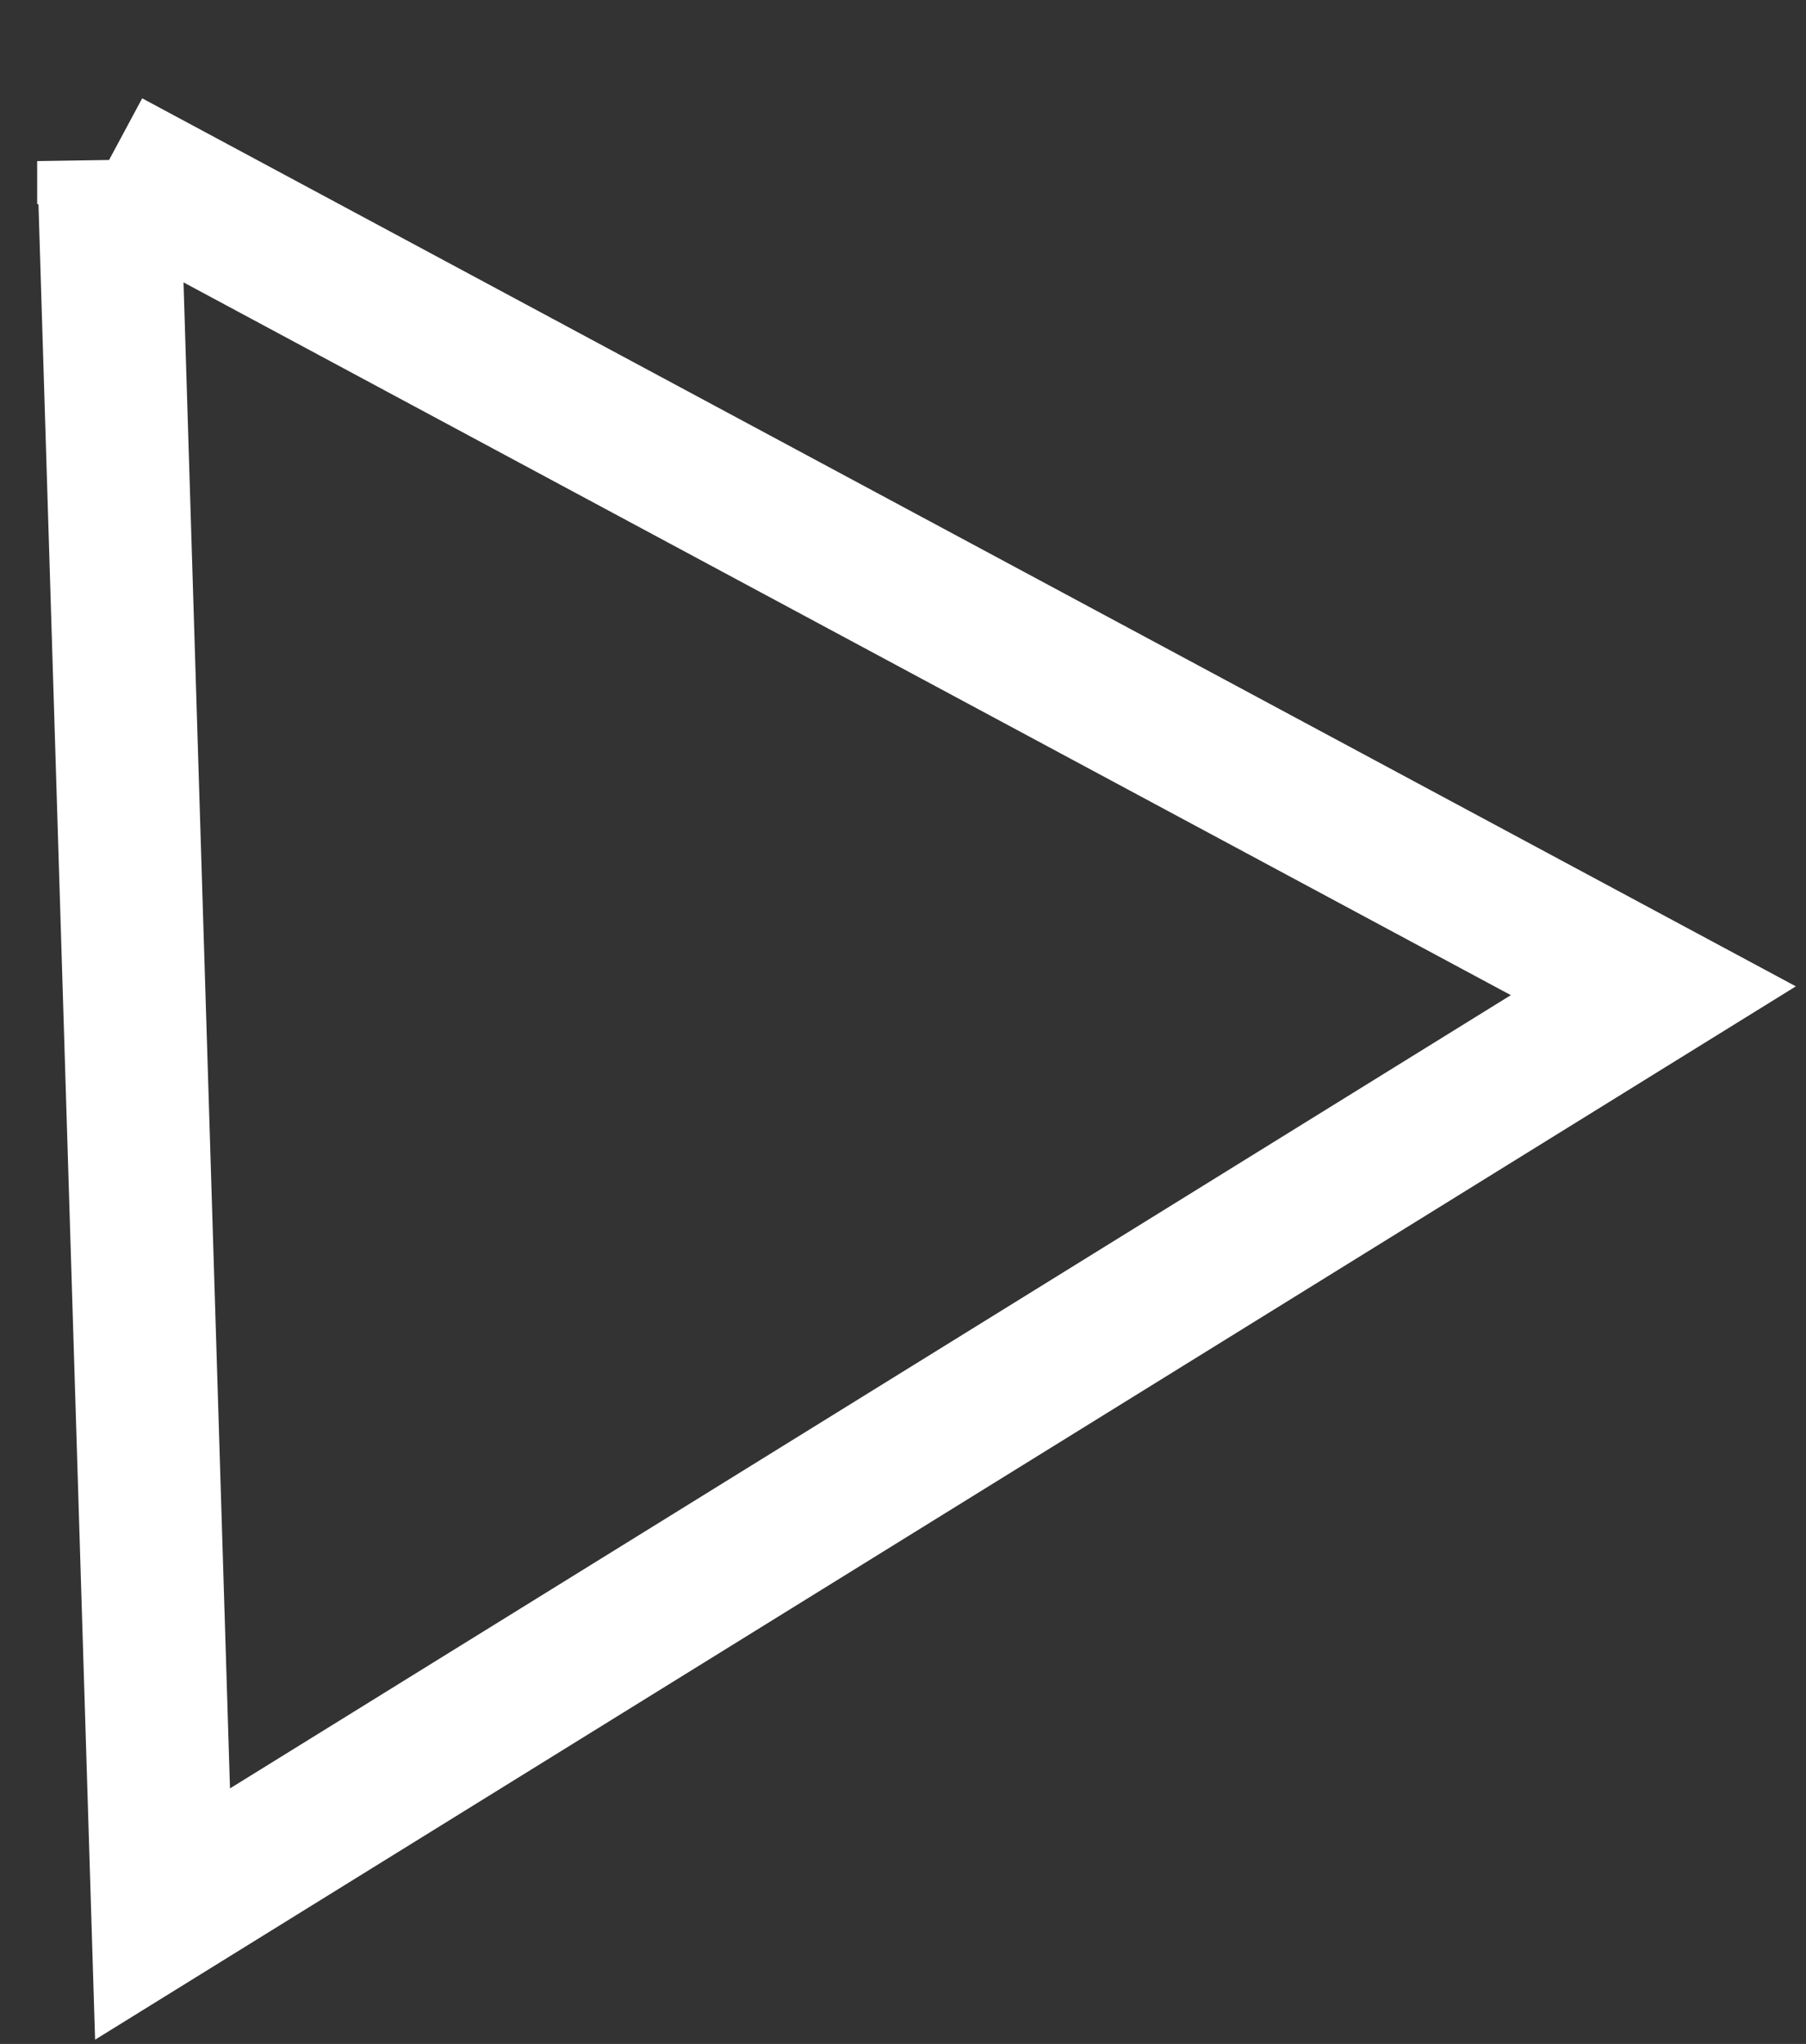 <svg width="38" height="43" fill="none" xmlns="http://www.w3.org/2000/svg"><rect width="100%" height="100%" fill="#333333" stroke="none"/><path d="M2.282 3.39l32.506 17.453L3.42 40.267 2.282 3.389z" stroke="#fff" stroke-width="3"/></svg>